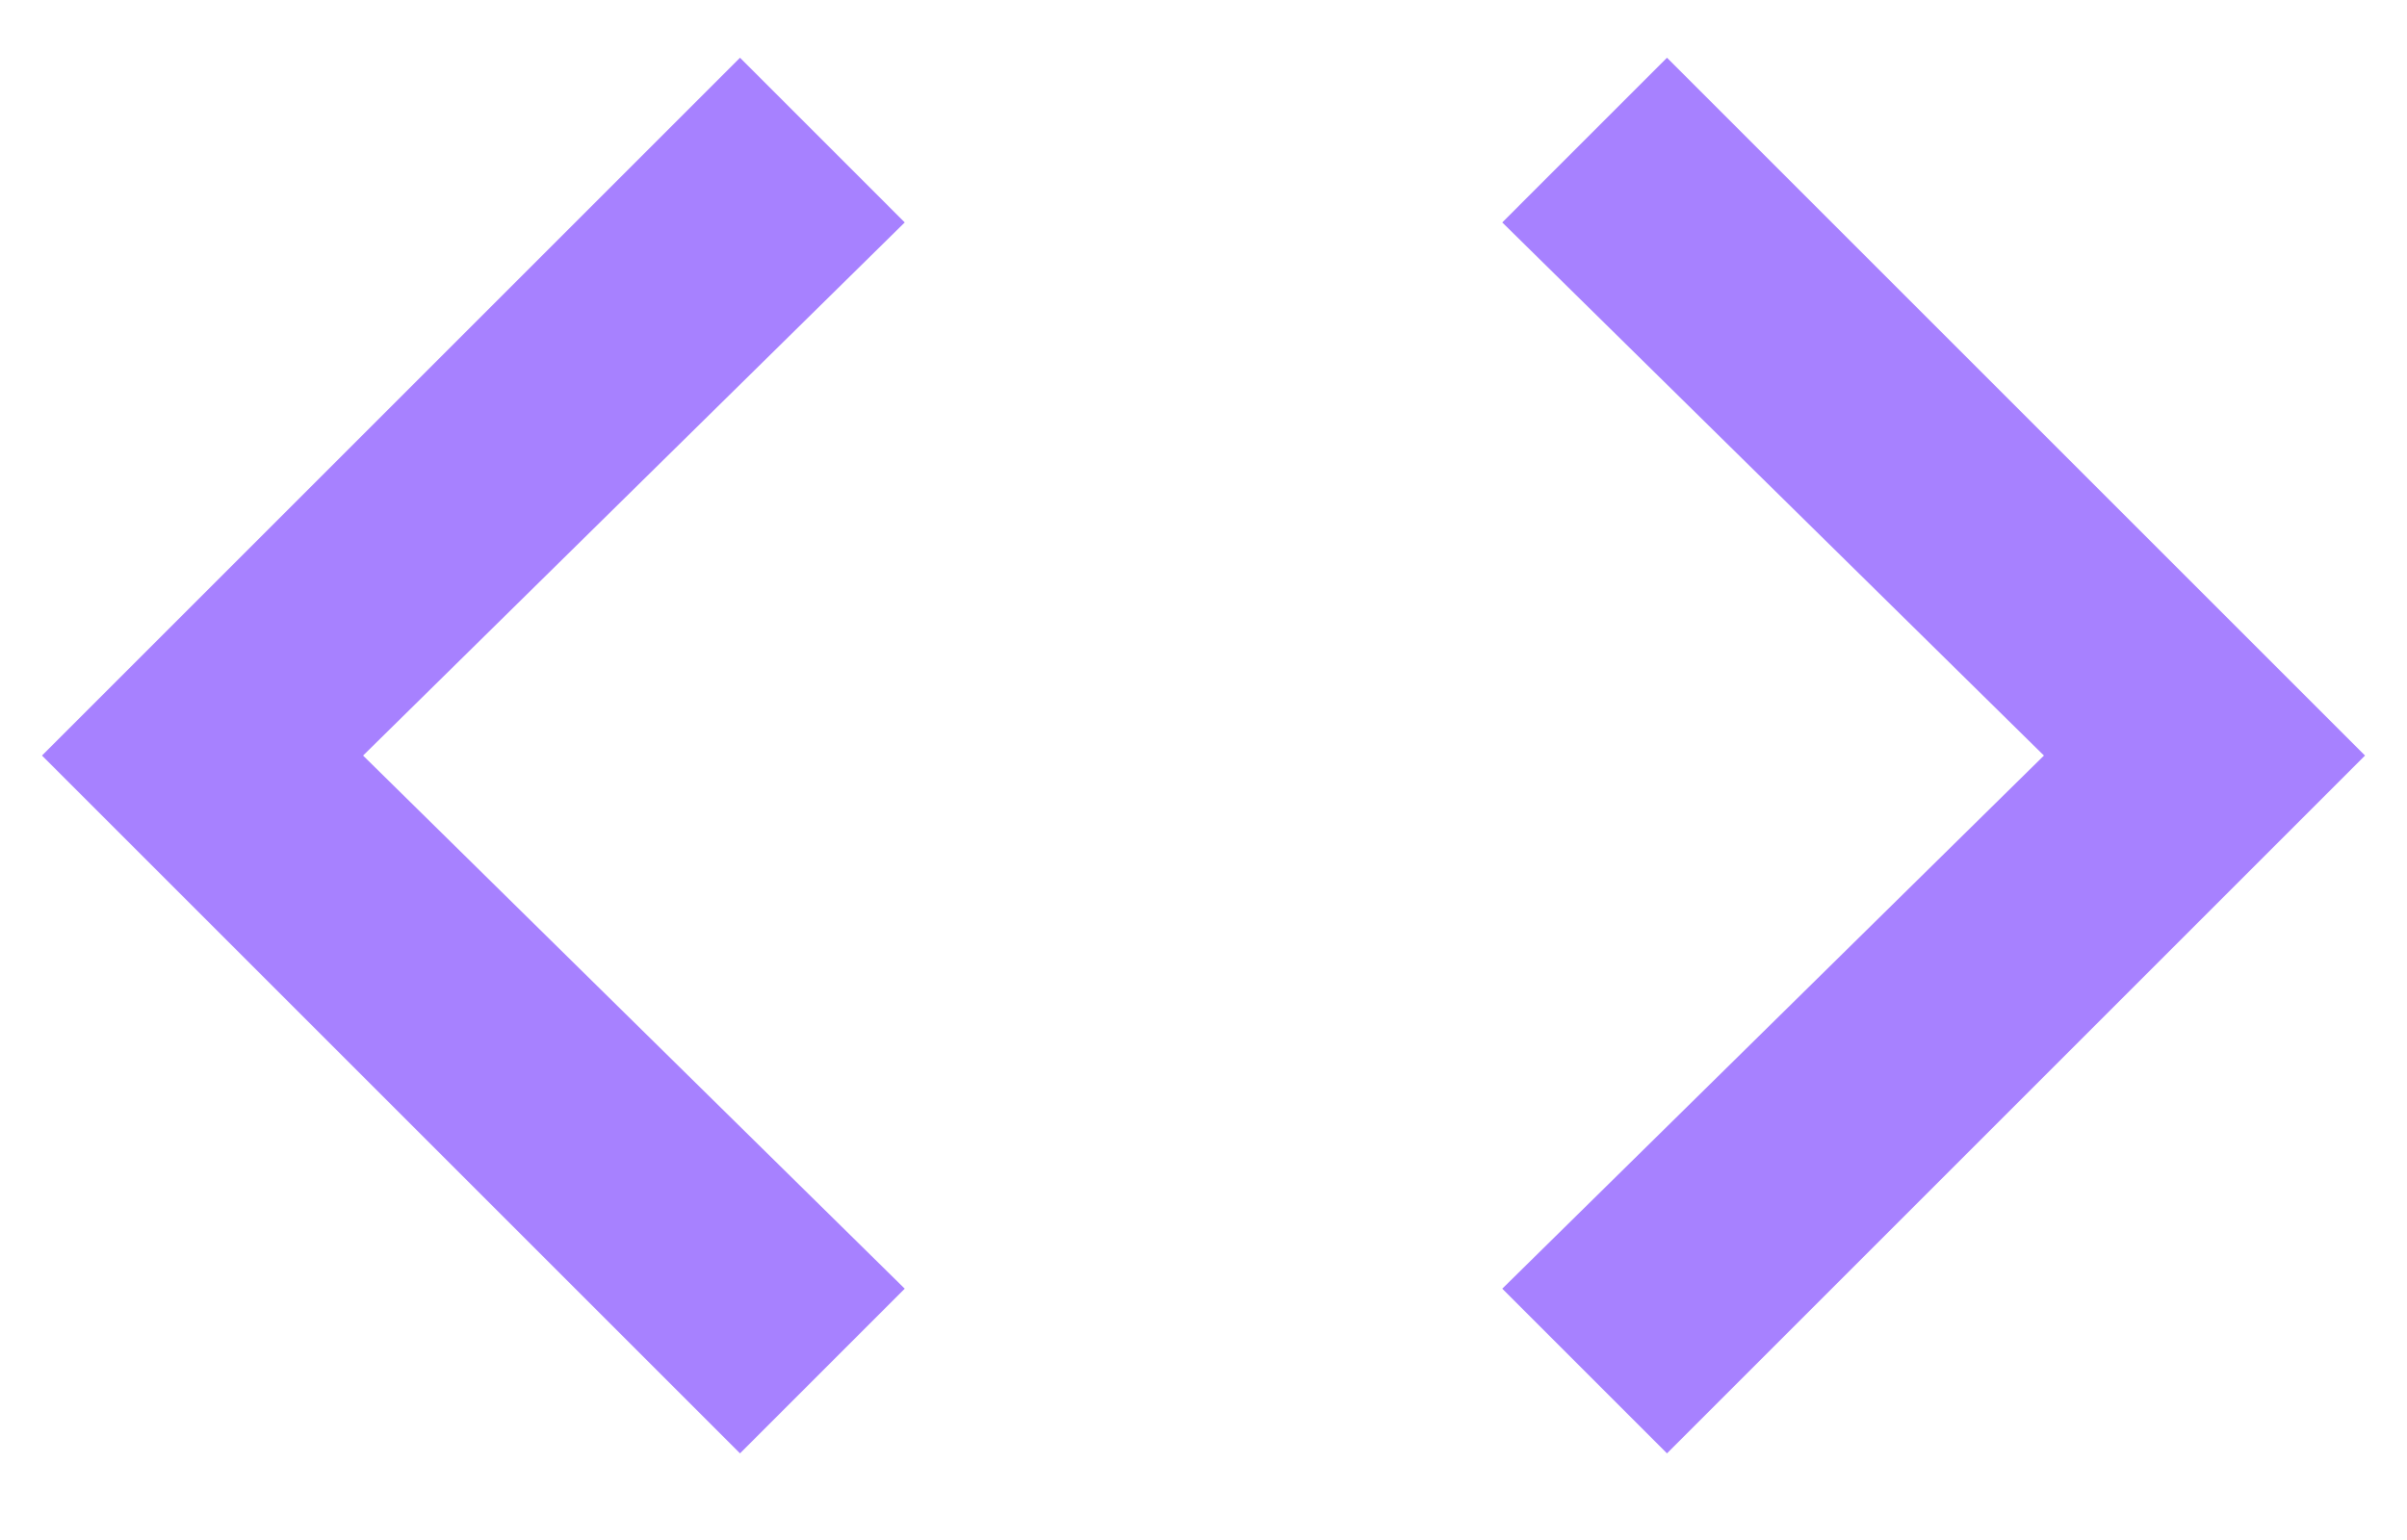 <?xml version="1.0" encoding="UTF-8"?>
<svg width="25px" height="16px" viewBox="0 0 25 16" version="1.1" xmlns="http://www.w3.org/2000/svg" xmlns:xlink="http://www.w3.org/1999/xlink">
    <!-- Generator: Sketch 47.1 (45422) - http://www.bohemiancoding.com/sketch -->
    <title>Icon_Core_code@1x</title>
    <desc>Created with Sketch.</desc>
    <defs></defs>
    <g id="Website" stroke="none" stroke-width="1" fill="none" fill-rule="evenodd">
        <g id="Core--Desktop-1170px" transform="translate(-934, -2910)" fill="#A781FF">
            <g id="//Content">
                <g id="Founding-team" transform="translate(0, 2153)">
                    <g id="Bg">
                        <g id="container" transform="translate(932, 757)">
                            <path d="M17.603,13.389 L23.229,7.85 L17.603,2.311 L19.314,0.6 L26.564,7.85 L19.314,15.1 L17.603,13.389 Z M11.397,13.389 L9.686,15.1 L2.436,7.85 L9.686,0.6 L11.397,2.311 L5.771,7.85 L11.397,13.389 Z" id="Icon_Core_code"></path>
                        </g>
                    </g>
                </g>
            </g>
        </g>
    </g>
</svg>